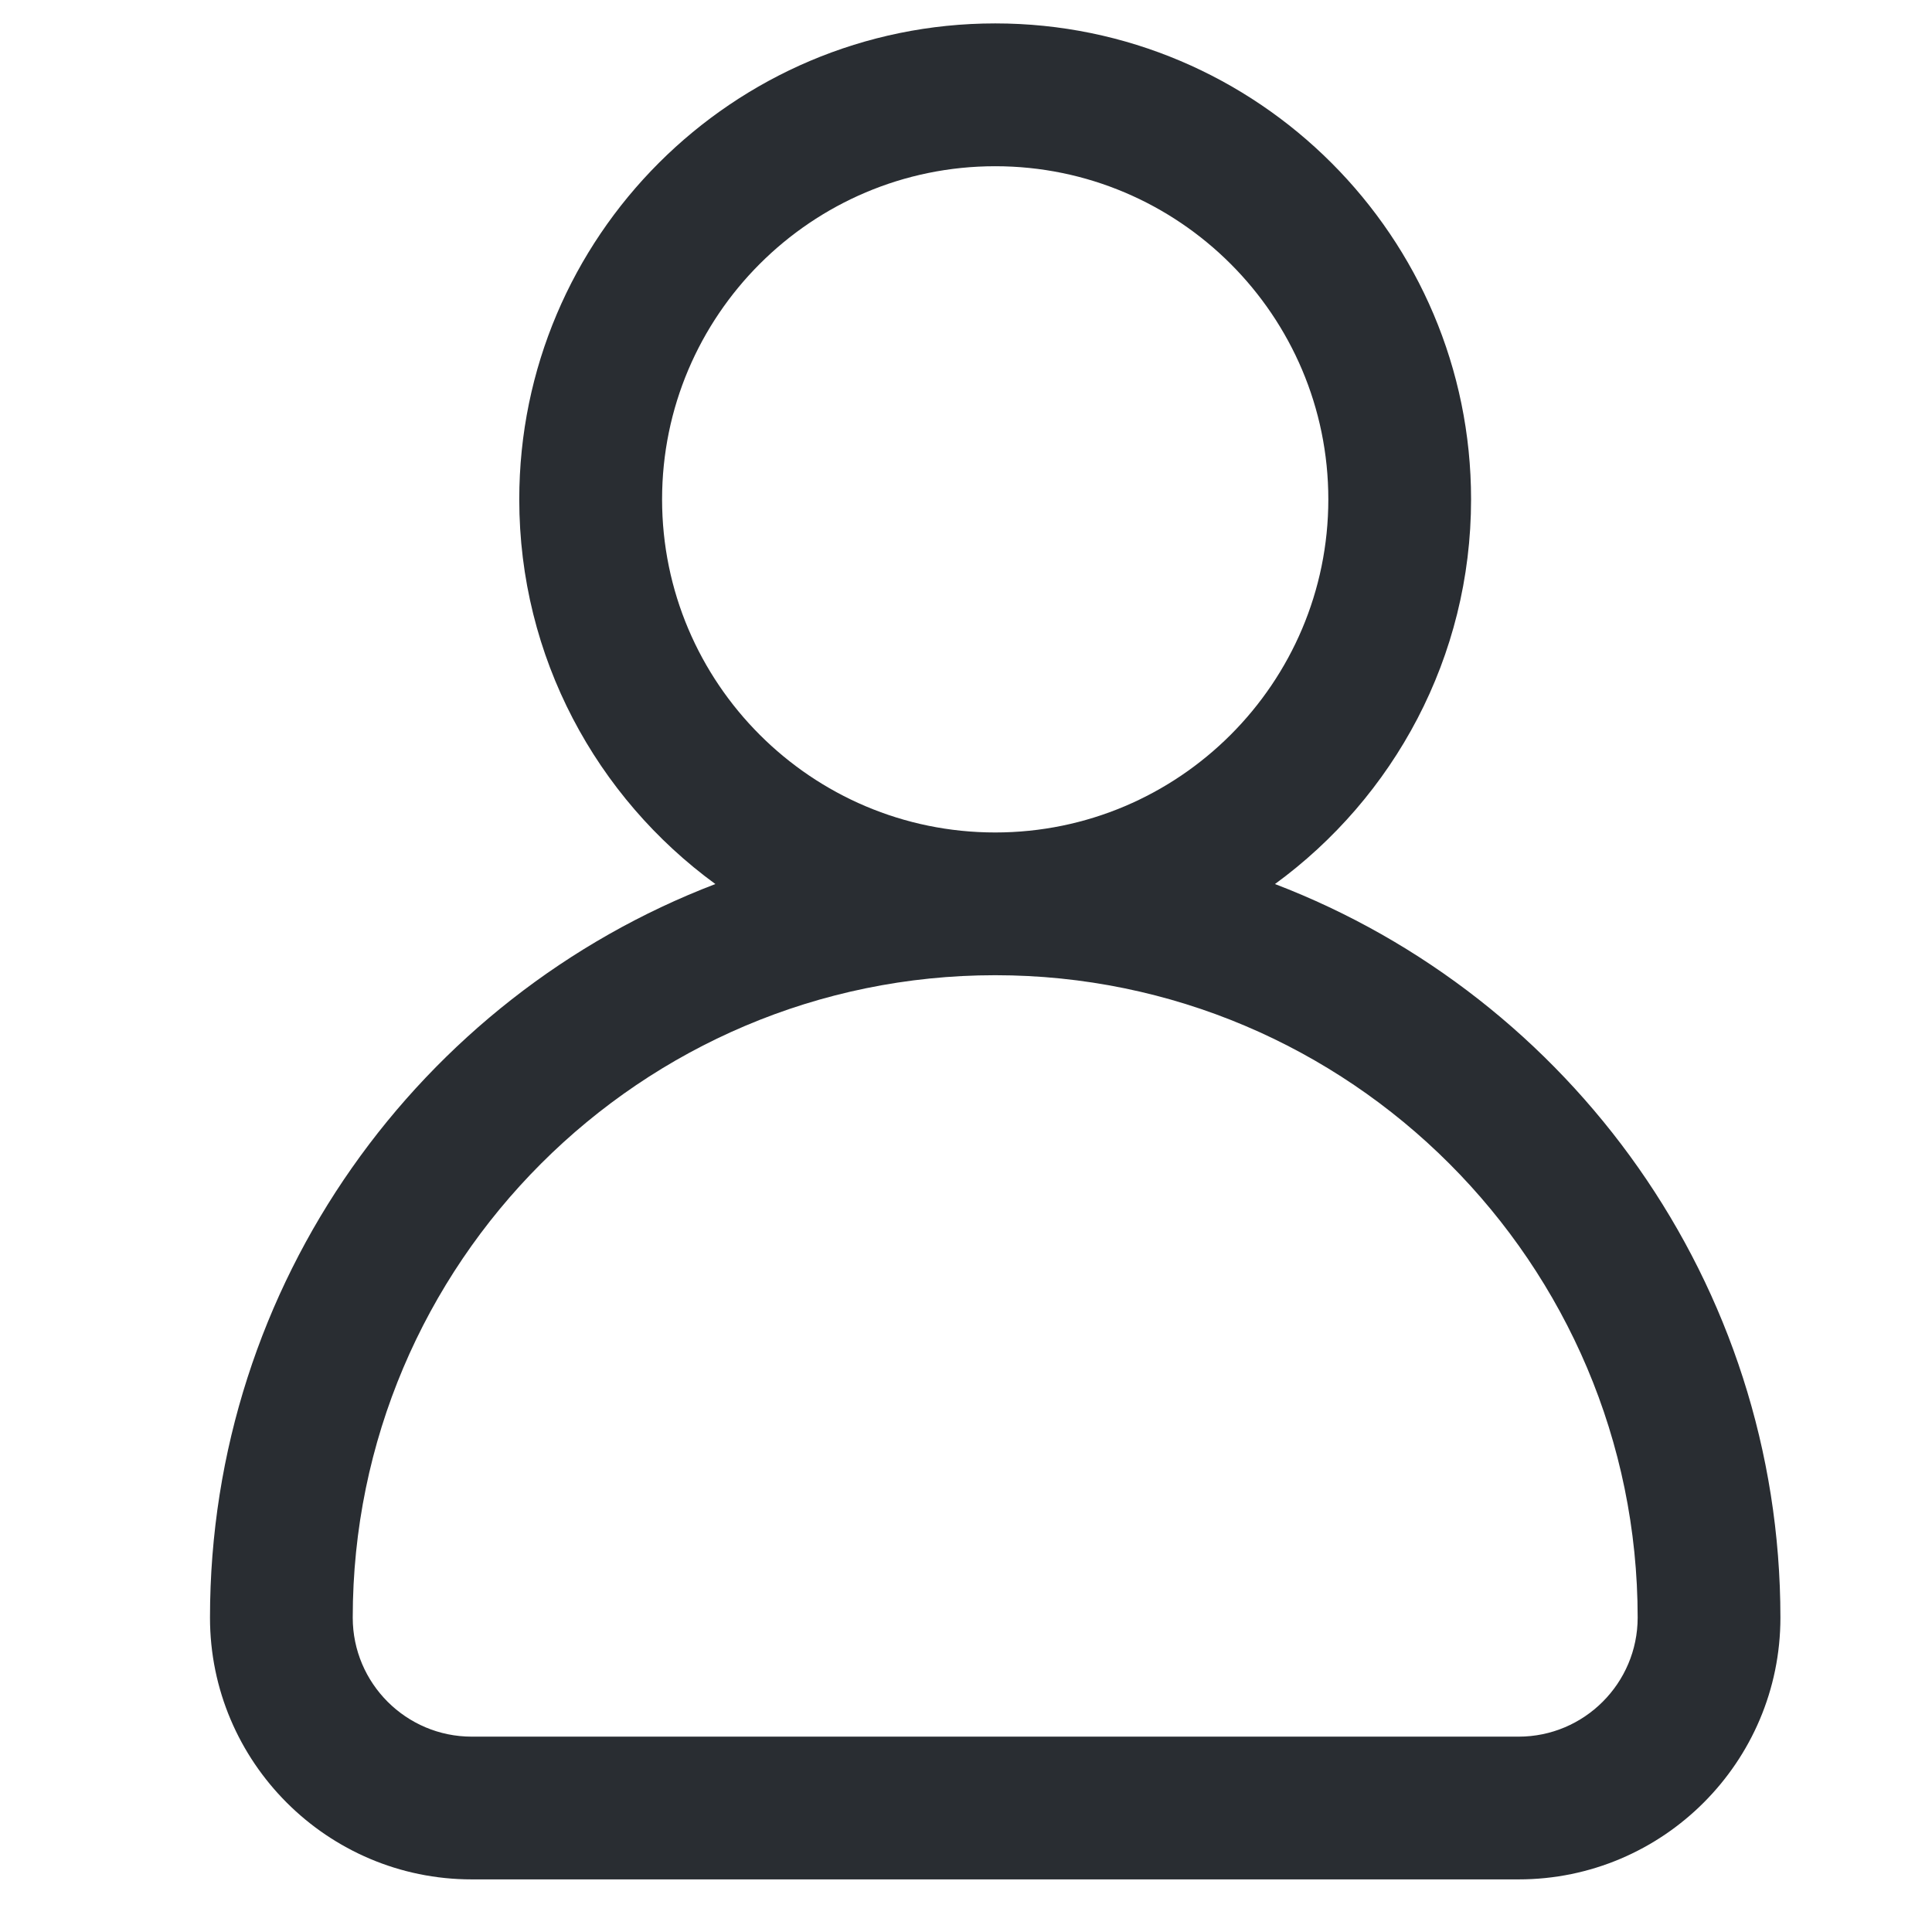 <svg width="26" height="26" viewBox="0 0 26 26" fill="none" xmlns="http://www.w3.org/2000/svg">
<g id="svgexport-17 (49) 1" clip-path="url(#clip0_251_2835)">
<g id="Group">
<path id="Vector" d="M17.158 11.897C18.756 10.731 19.797 8.845 19.797 6.72C19.797 3.188 16.924 0.315 13.393 0.315C9.861 0.315 6.988 3.188 6.988 6.72C6.988 8.845 8.029 10.731 9.627 11.897C5.654 13.417 2.826 17.269 2.826 21.77C2.826 23.712 4.406 25.292 6.348 25.292H20.437C22.38 25.292 23.96 23.712 23.96 21.77C23.96 17.269 21.131 13.417 17.158 11.897ZM8.91 6.72C8.91 4.248 10.921 2.237 13.393 2.237C15.865 2.237 17.876 4.248 17.876 6.72C17.876 9.192 15.865 11.203 13.393 11.203C10.921 11.203 8.91 9.192 8.91 6.72ZM20.437 23.371H6.348C5.465 23.371 4.747 22.652 4.747 21.77C4.747 17.002 8.625 13.124 13.393 13.124C18.16 13.124 22.039 17.002 22.039 21.77C22.038 22.652 21.32 23.371 20.437 23.371Z" fill="#292D32"/>
</g>
</g>
<defs>
<clipPath id="clip0_251_2835">
<rect width="24.977" height="24.977" fill="white" transform="translate(0.905 0.315)"/>
</clipPath>
</defs>
</svg>
